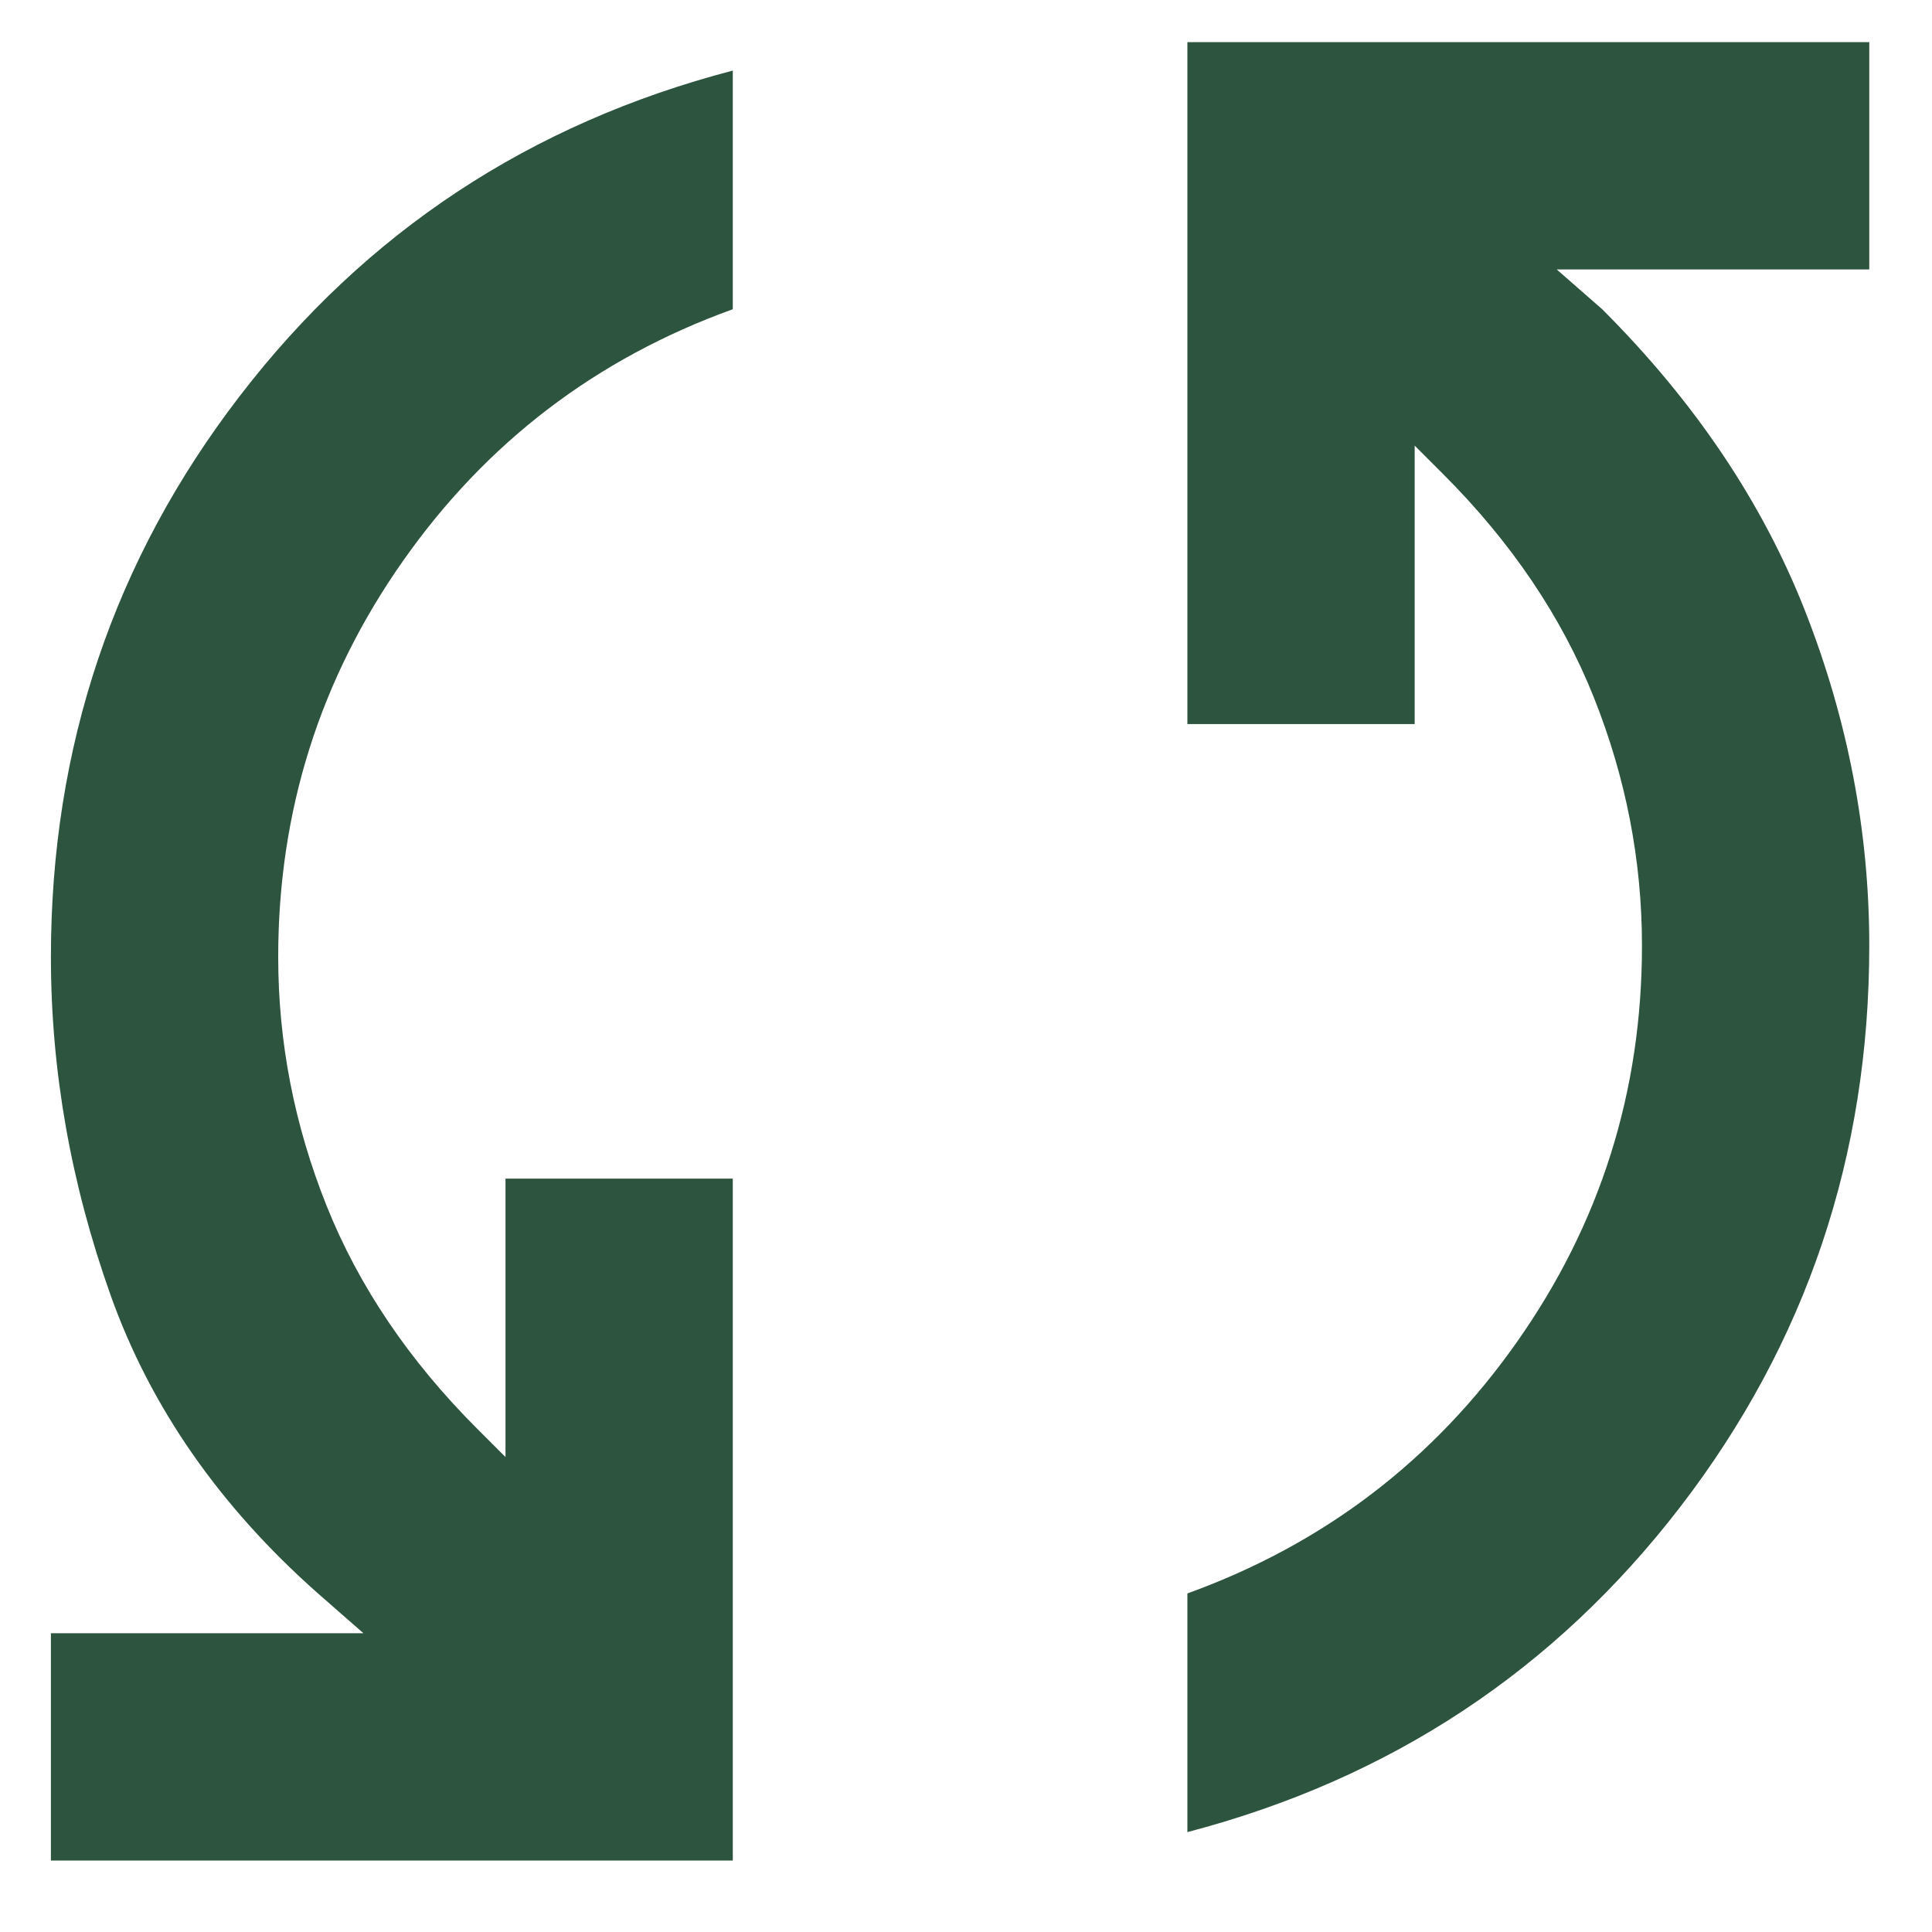 <svg width="17" height="17" viewBox="0 0 17 17" fill="none" xmlns="http://www.w3.org/2000/svg">
<path d="M0.448 16.371V14.371H3.198L2.798 14.021C1.931 13.254 1.323 12.379 0.973 11.396C0.623 10.412 0.448 9.421 0.448 8.421C0.448 6.571 1.002 4.925 2.111 3.483C3.219 2.041 4.665 1.087 6.448 0.621V2.721C5.248 3.154 4.281 3.891 3.548 4.933C2.815 5.975 2.448 7.137 2.448 8.421C2.448 9.171 2.59 9.9 2.873 10.608C3.156 11.316 3.598 11.971 4.198 12.571L4.448 12.821V10.371H6.448V16.371H0.448ZM10.448 16.121V14.021C11.648 13.587 12.615 12.85 13.348 11.808C14.082 10.766 14.448 9.604 14.448 8.321C14.448 7.571 14.306 6.841 14.023 6.133C13.74 5.425 13.298 4.771 12.698 4.171L12.448 3.921V6.371H10.448V0.371H16.448V2.371H13.698L14.098 2.721C14.915 3.537 15.511 4.425 15.886 5.383C16.261 6.341 16.448 7.321 16.448 8.321C16.448 10.171 15.894 11.816 14.786 13.258C13.677 14.7 12.232 15.654 10.448 16.121Z" fill="#2D543E"/>
</svg>
